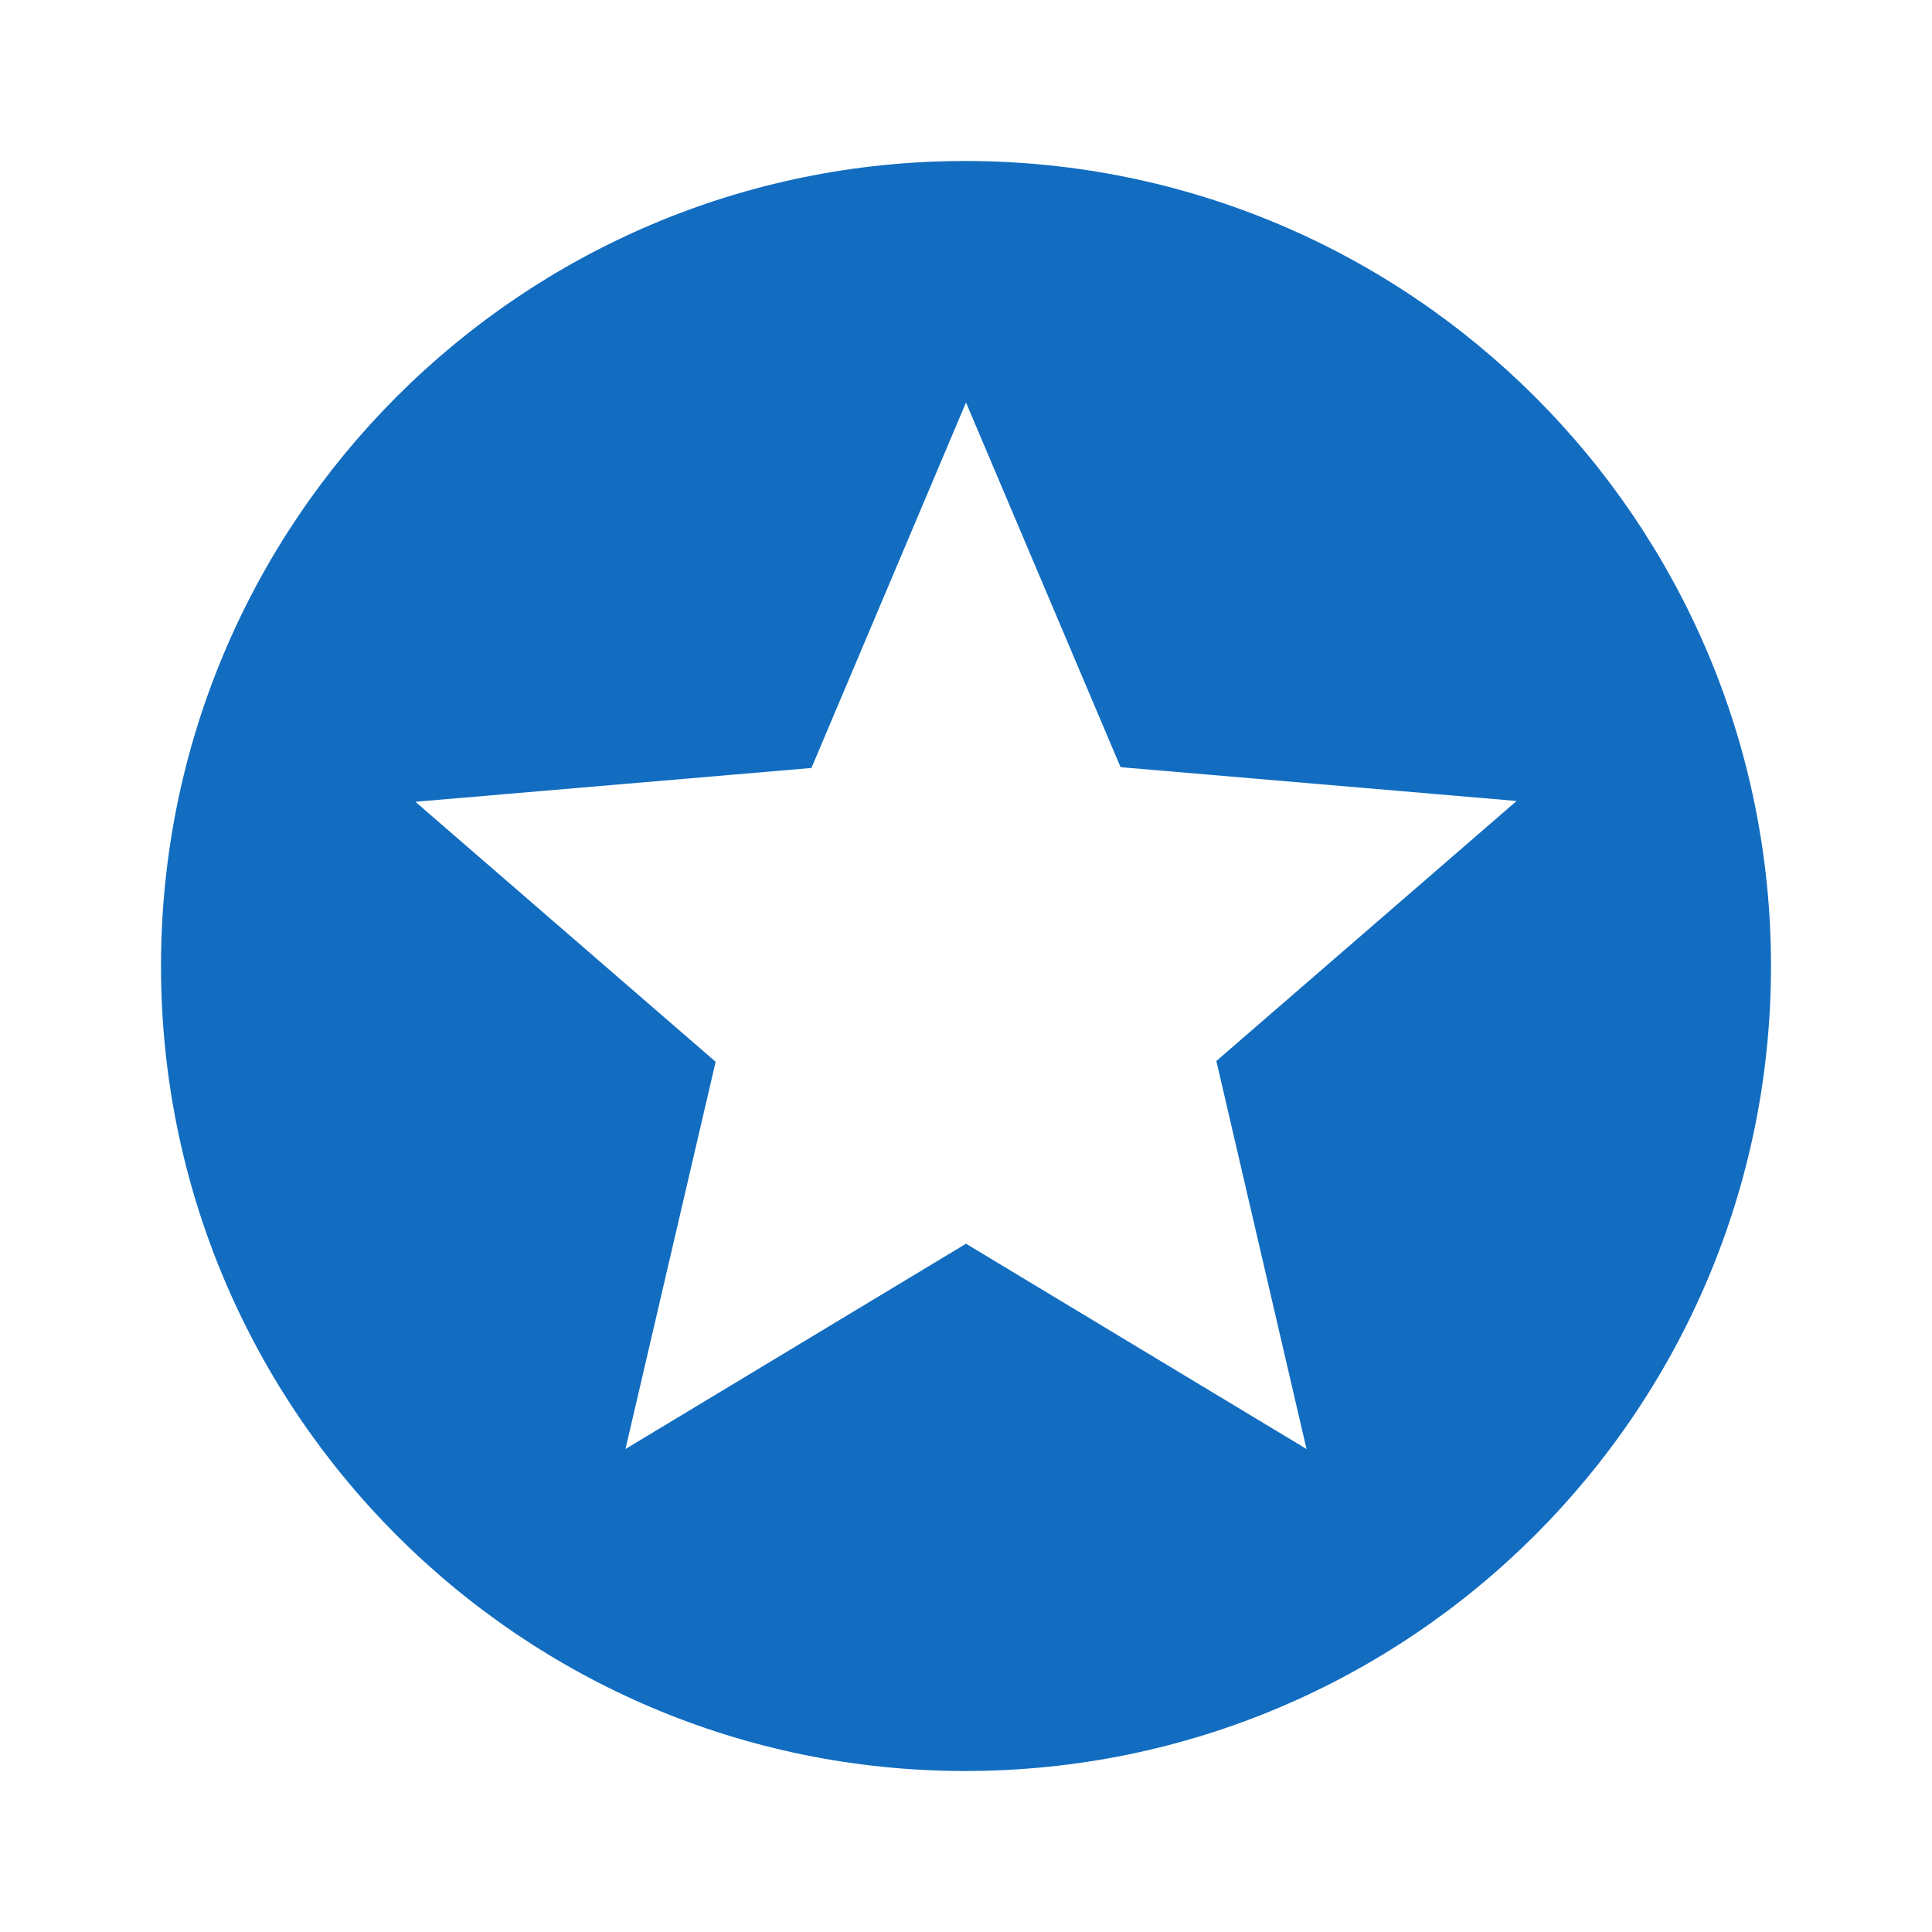 <?xml version="1.0" encoding="utf-8"?>
<!DOCTYPE svg PUBLIC "-//W3C//DTD SVG 1.1//EN" "http://www.w3.org/Graphics/SVG/1.1/DTD/svg11.dtd">
<svg xmlns="http://www.w3.org/2000/svg" xmlns:xlink="http://www.w3.org/1999/xlink" version="1.1" baseProfile="full" width="24" height="24" viewBox="0 0 24.00 24.00" enable-background="new 0 0 24.00 24.00" xml:space="preserve">
	<path fill="#126DC1" fill-opacity="1" stroke-linejoin="round" d="M 16.23,18L 12,15.45L 7.77,18L 8.89,13.19L 5.16,9.96L 10.08,9.54L 12,5L 13.92,9.53L 18.84,9.95L 15.11,13.18L 16.23,18 Z M 11.99,2C 6.47,2 2,6.48 2,12C 2,17.52 6.47,22 11.99,22C 17.52,22 22,17.52 22,12C 22,6.48 17.52,2 11.99,2 Z "/>
</svg>
